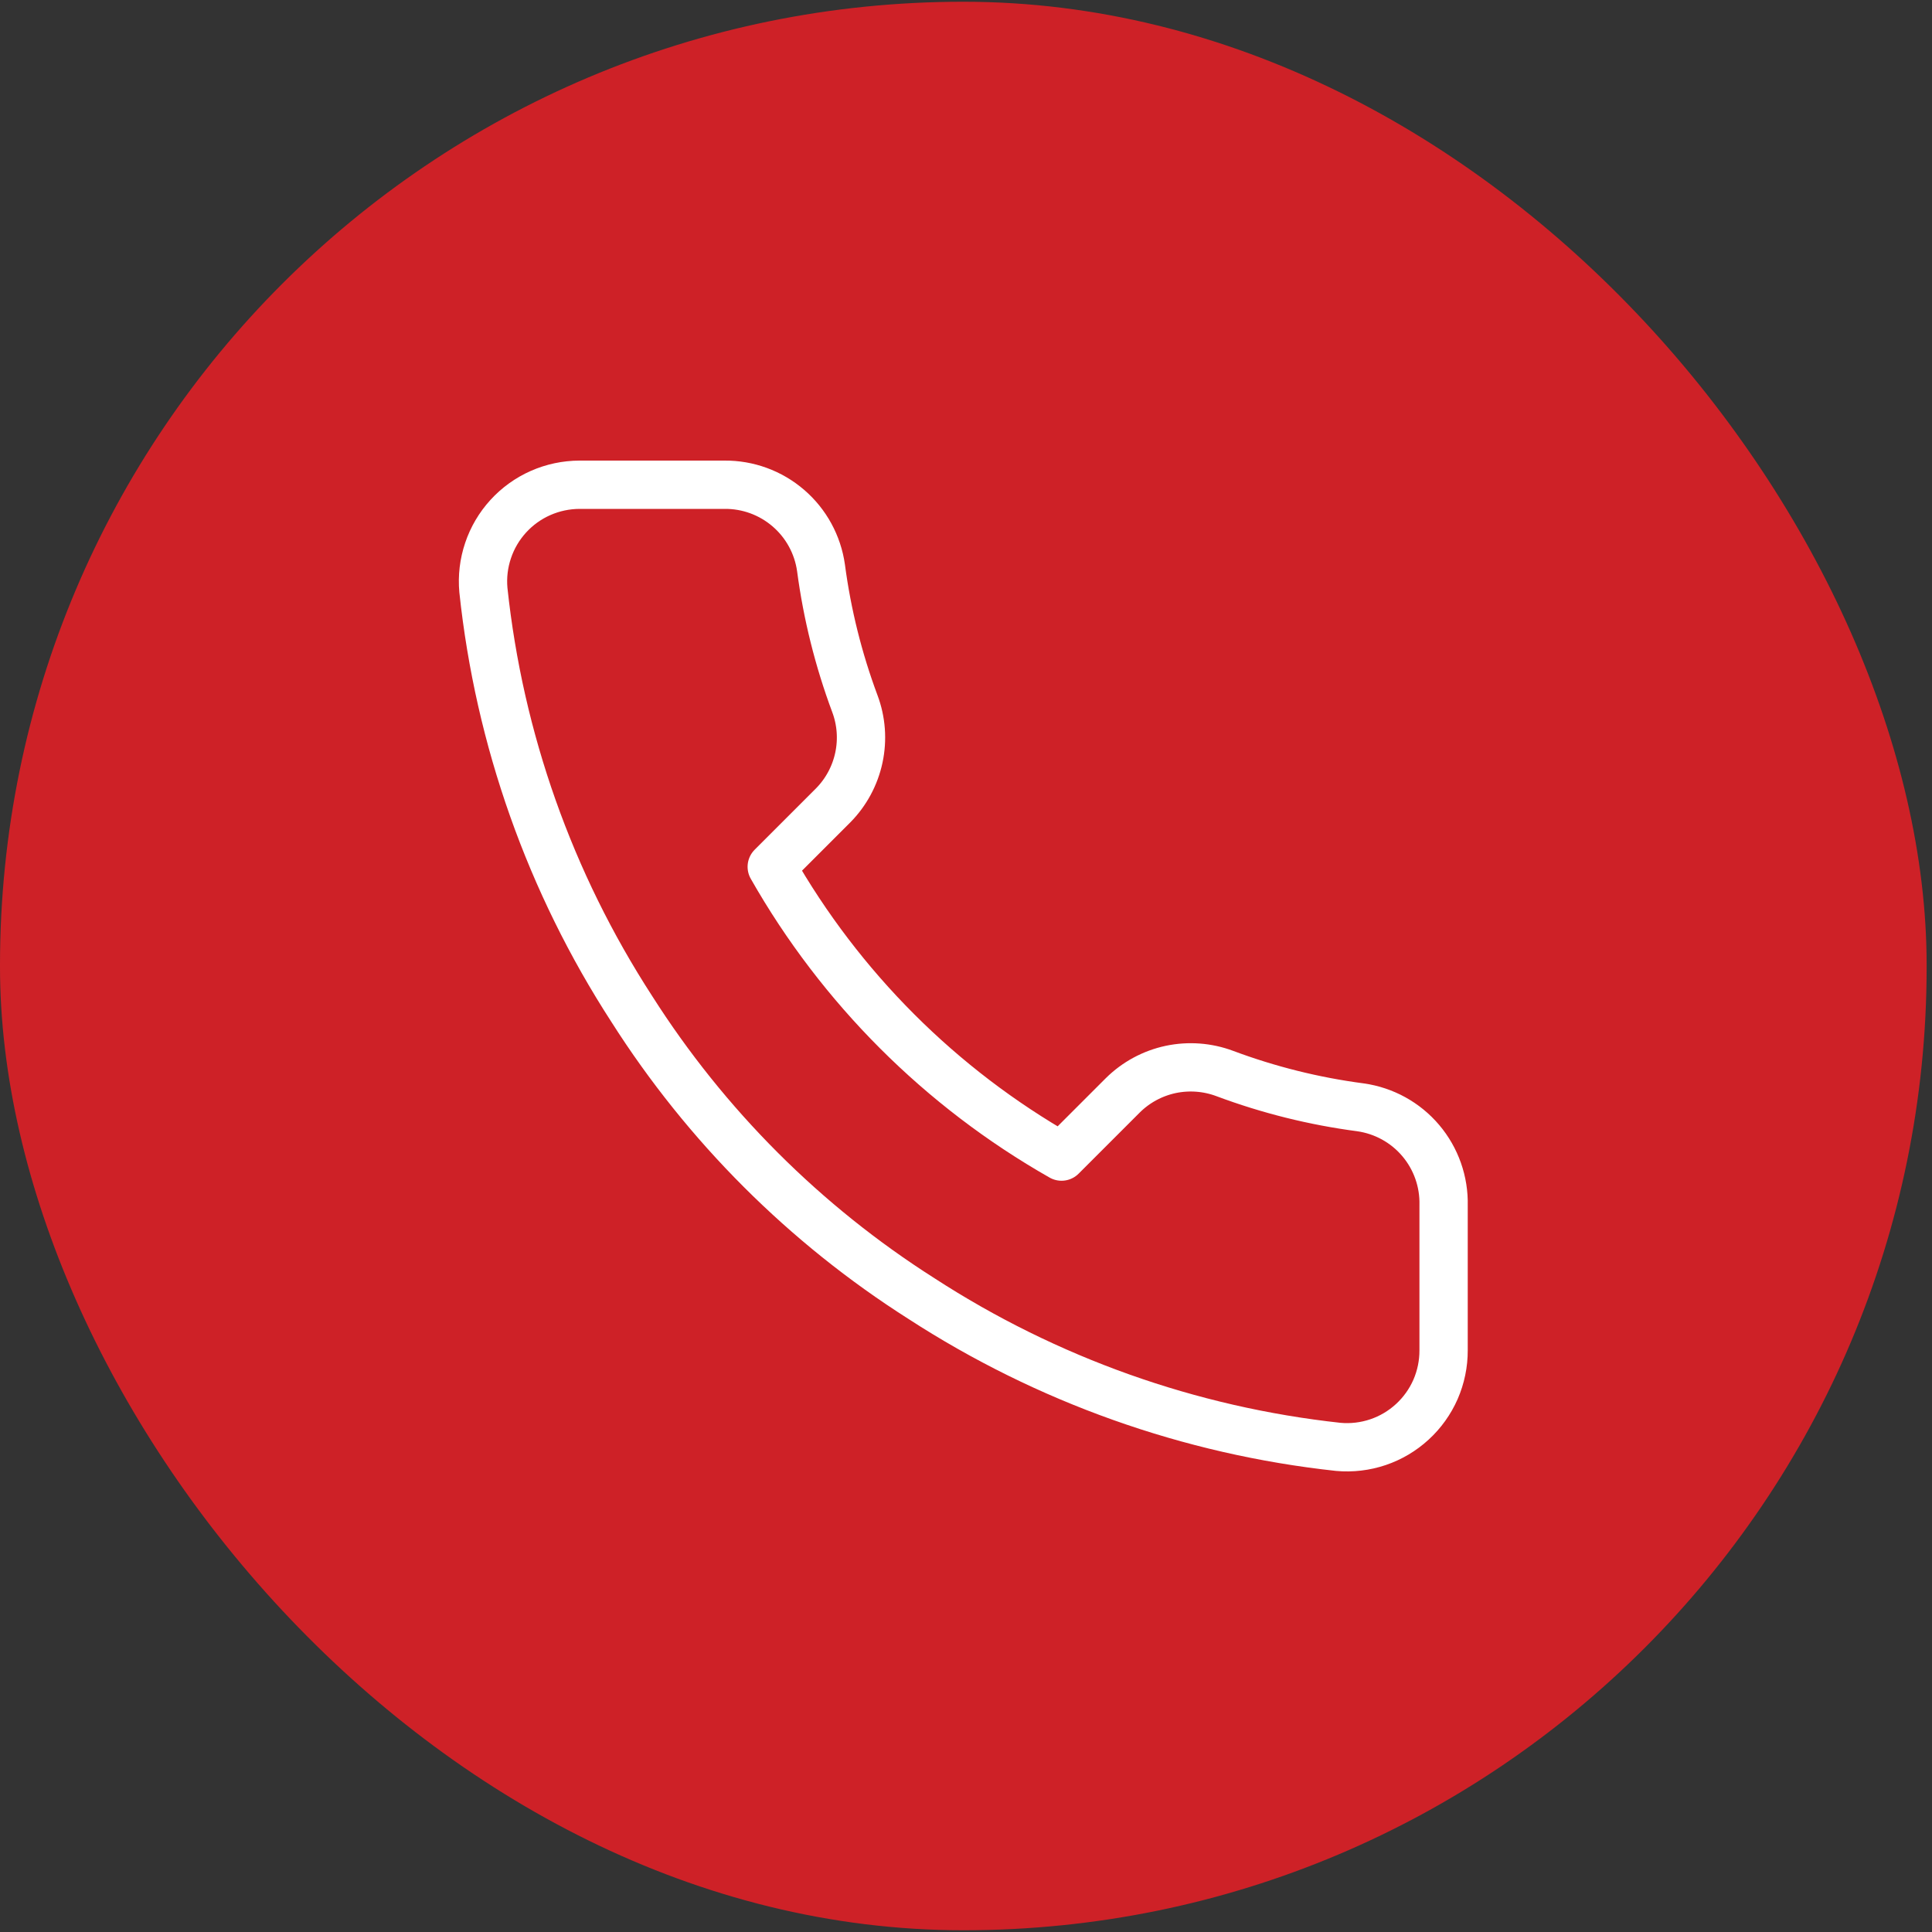 <svg width="40" height="40" viewBox="0 0 40 40" fill="none" xmlns="http://www.w3.org/2000/svg">
<rect x="0" y="0" width="40" height="40" fill="#333333" stroke="none"/>
<rect y="0.036" width="39.889" height="39.928" rx="19.944" fill="#CE2127"/>
<path d="M29.888 24.956V27.956C29.889 28.235 29.832 28.51 29.721 28.766C29.609 29.021 29.445 29.25 29.24 29.438C29.035 29.626 28.793 29.77 28.529 29.859C28.265 29.948 27.985 29.981 27.708 29.956C24.631 29.622 21.675 28.57 19.078 26.886C16.662 25.351 14.614 23.302 13.078 20.886C11.388 18.277 10.336 15.307 10.008 12.216C9.983 11.94 10.016 11.661 10.105 11.398C10.193 11.135 10.336 10.893 10.523 10.688C10.71 10.483 10.938 10.319 11.192 10.207C11.446 10.095 11.72 10.037 11.998 10.036H14.998C15.483 10.031 15.954 10.203 16.322 10.52C16.69 10.836 16.93 11.276 16.998 11.756C17.125 12.716 17.36 13.659 17.698 14.566C17.833 14.924 17.862 15.313 17.782 15.687C17.702 16.061 17.517 16.404 17.248 16.676L15.978 17.946C17.402 20.45 19.475 22.523 21.978 23.946L23.248 22.676C23.52 22.407 23.863 22.222 24.237 22.142C24.611 22.063 25 22.092 25.358 22.226C26.265 22.565 27.208 22.8 28.168 22.926C28.654 22.995 29.098 23.239 29.415 23.614C29.732 23.988 29.9 24.466 29.888 24.956Z" stroke="white" stroke-linecap="round" stroke-linejoin="round"/>
</svg>
